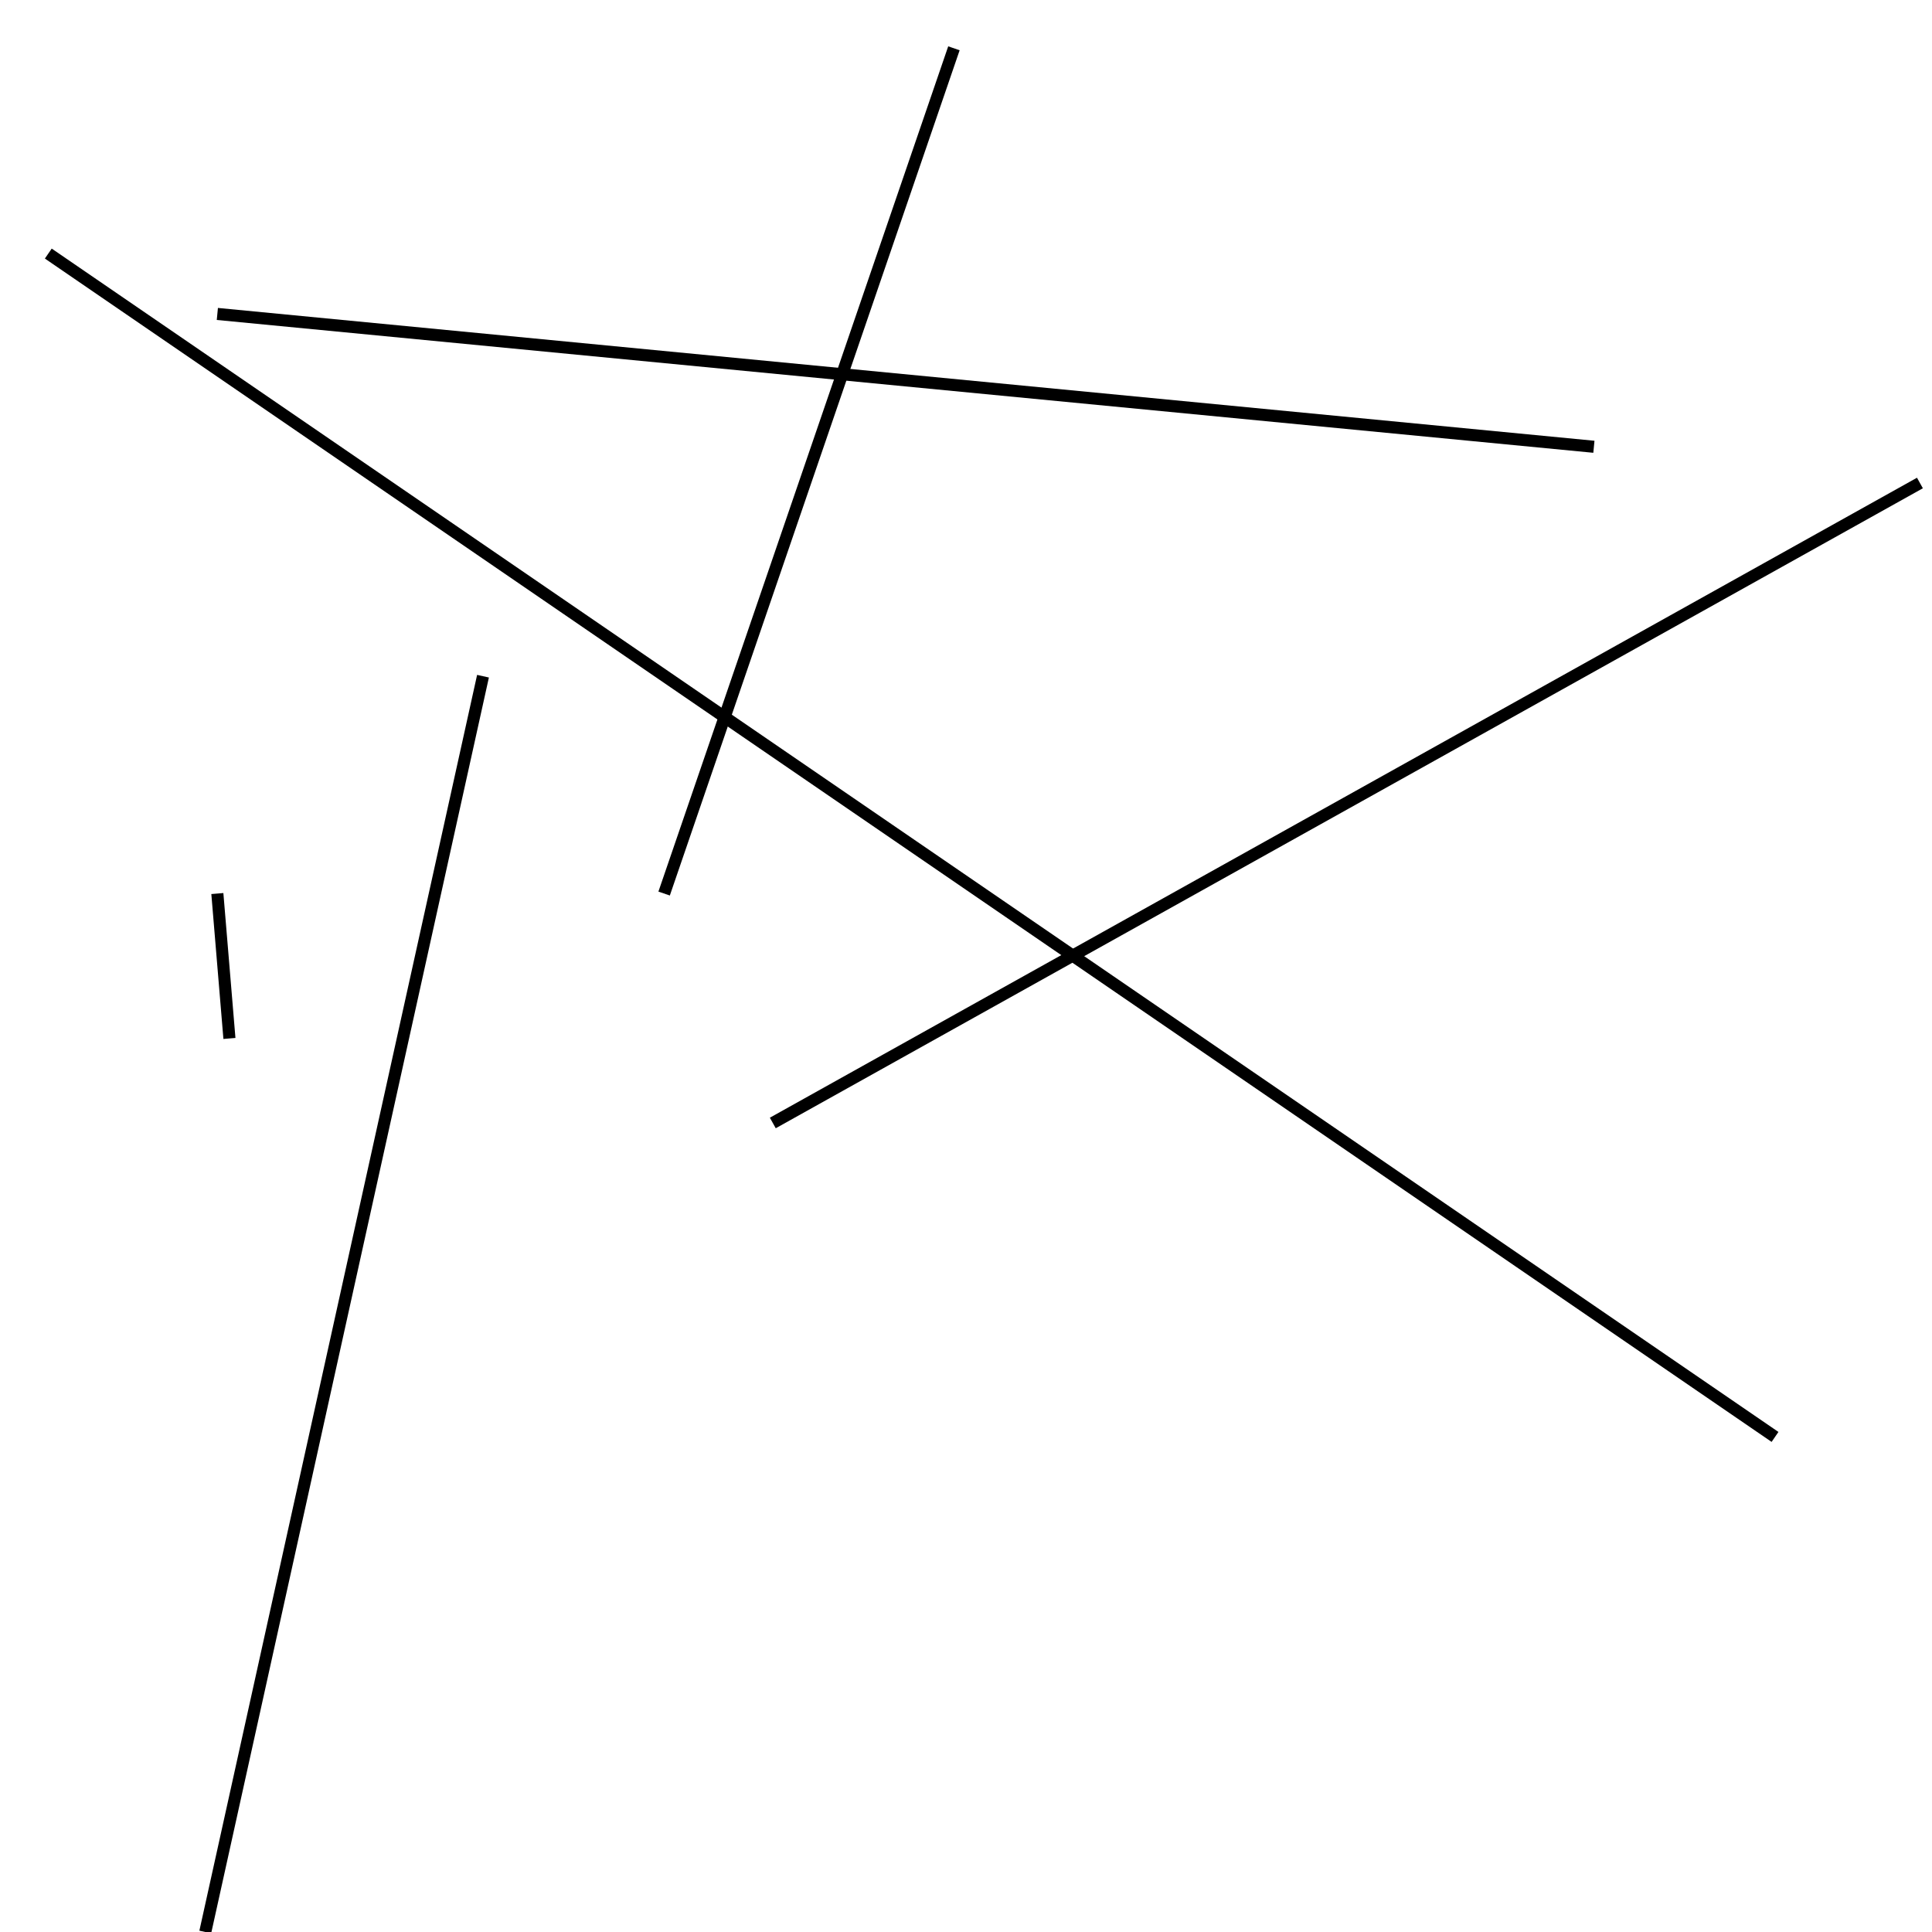 <?xml version="1.0" encoding="utf-8" ?>
<svg baseProfile="full" height="160" version="1.1" width="160" xmlns="http://www.w3.org/2000/svg" xmlns:ev="http://www.w3.org/2001/xml-events" xmlns:xlink="http://www.w3.org/1999/xlink"><defs /><line stroke="black" stroke-width="1" x1="79" x2="55" y1="4" y2="74" /><line stroke="black" stroke-width="1" x1="159" x2="64" y1="40" y2="93" /><line stroke="black" stroke-width="1" x1="132" x2="18" y1="37" y2="26" /><line stroke="black" stroke-width="1" x1="19" x2="18" y1="86" y2="74" /><line stroke="black" stroke-width="1" x1="40" x2="17" y1="56" y2="160" /><line stroke="black" stroke-width="1" x1="4" x2="147" y1="21" y2="119" /></svg>